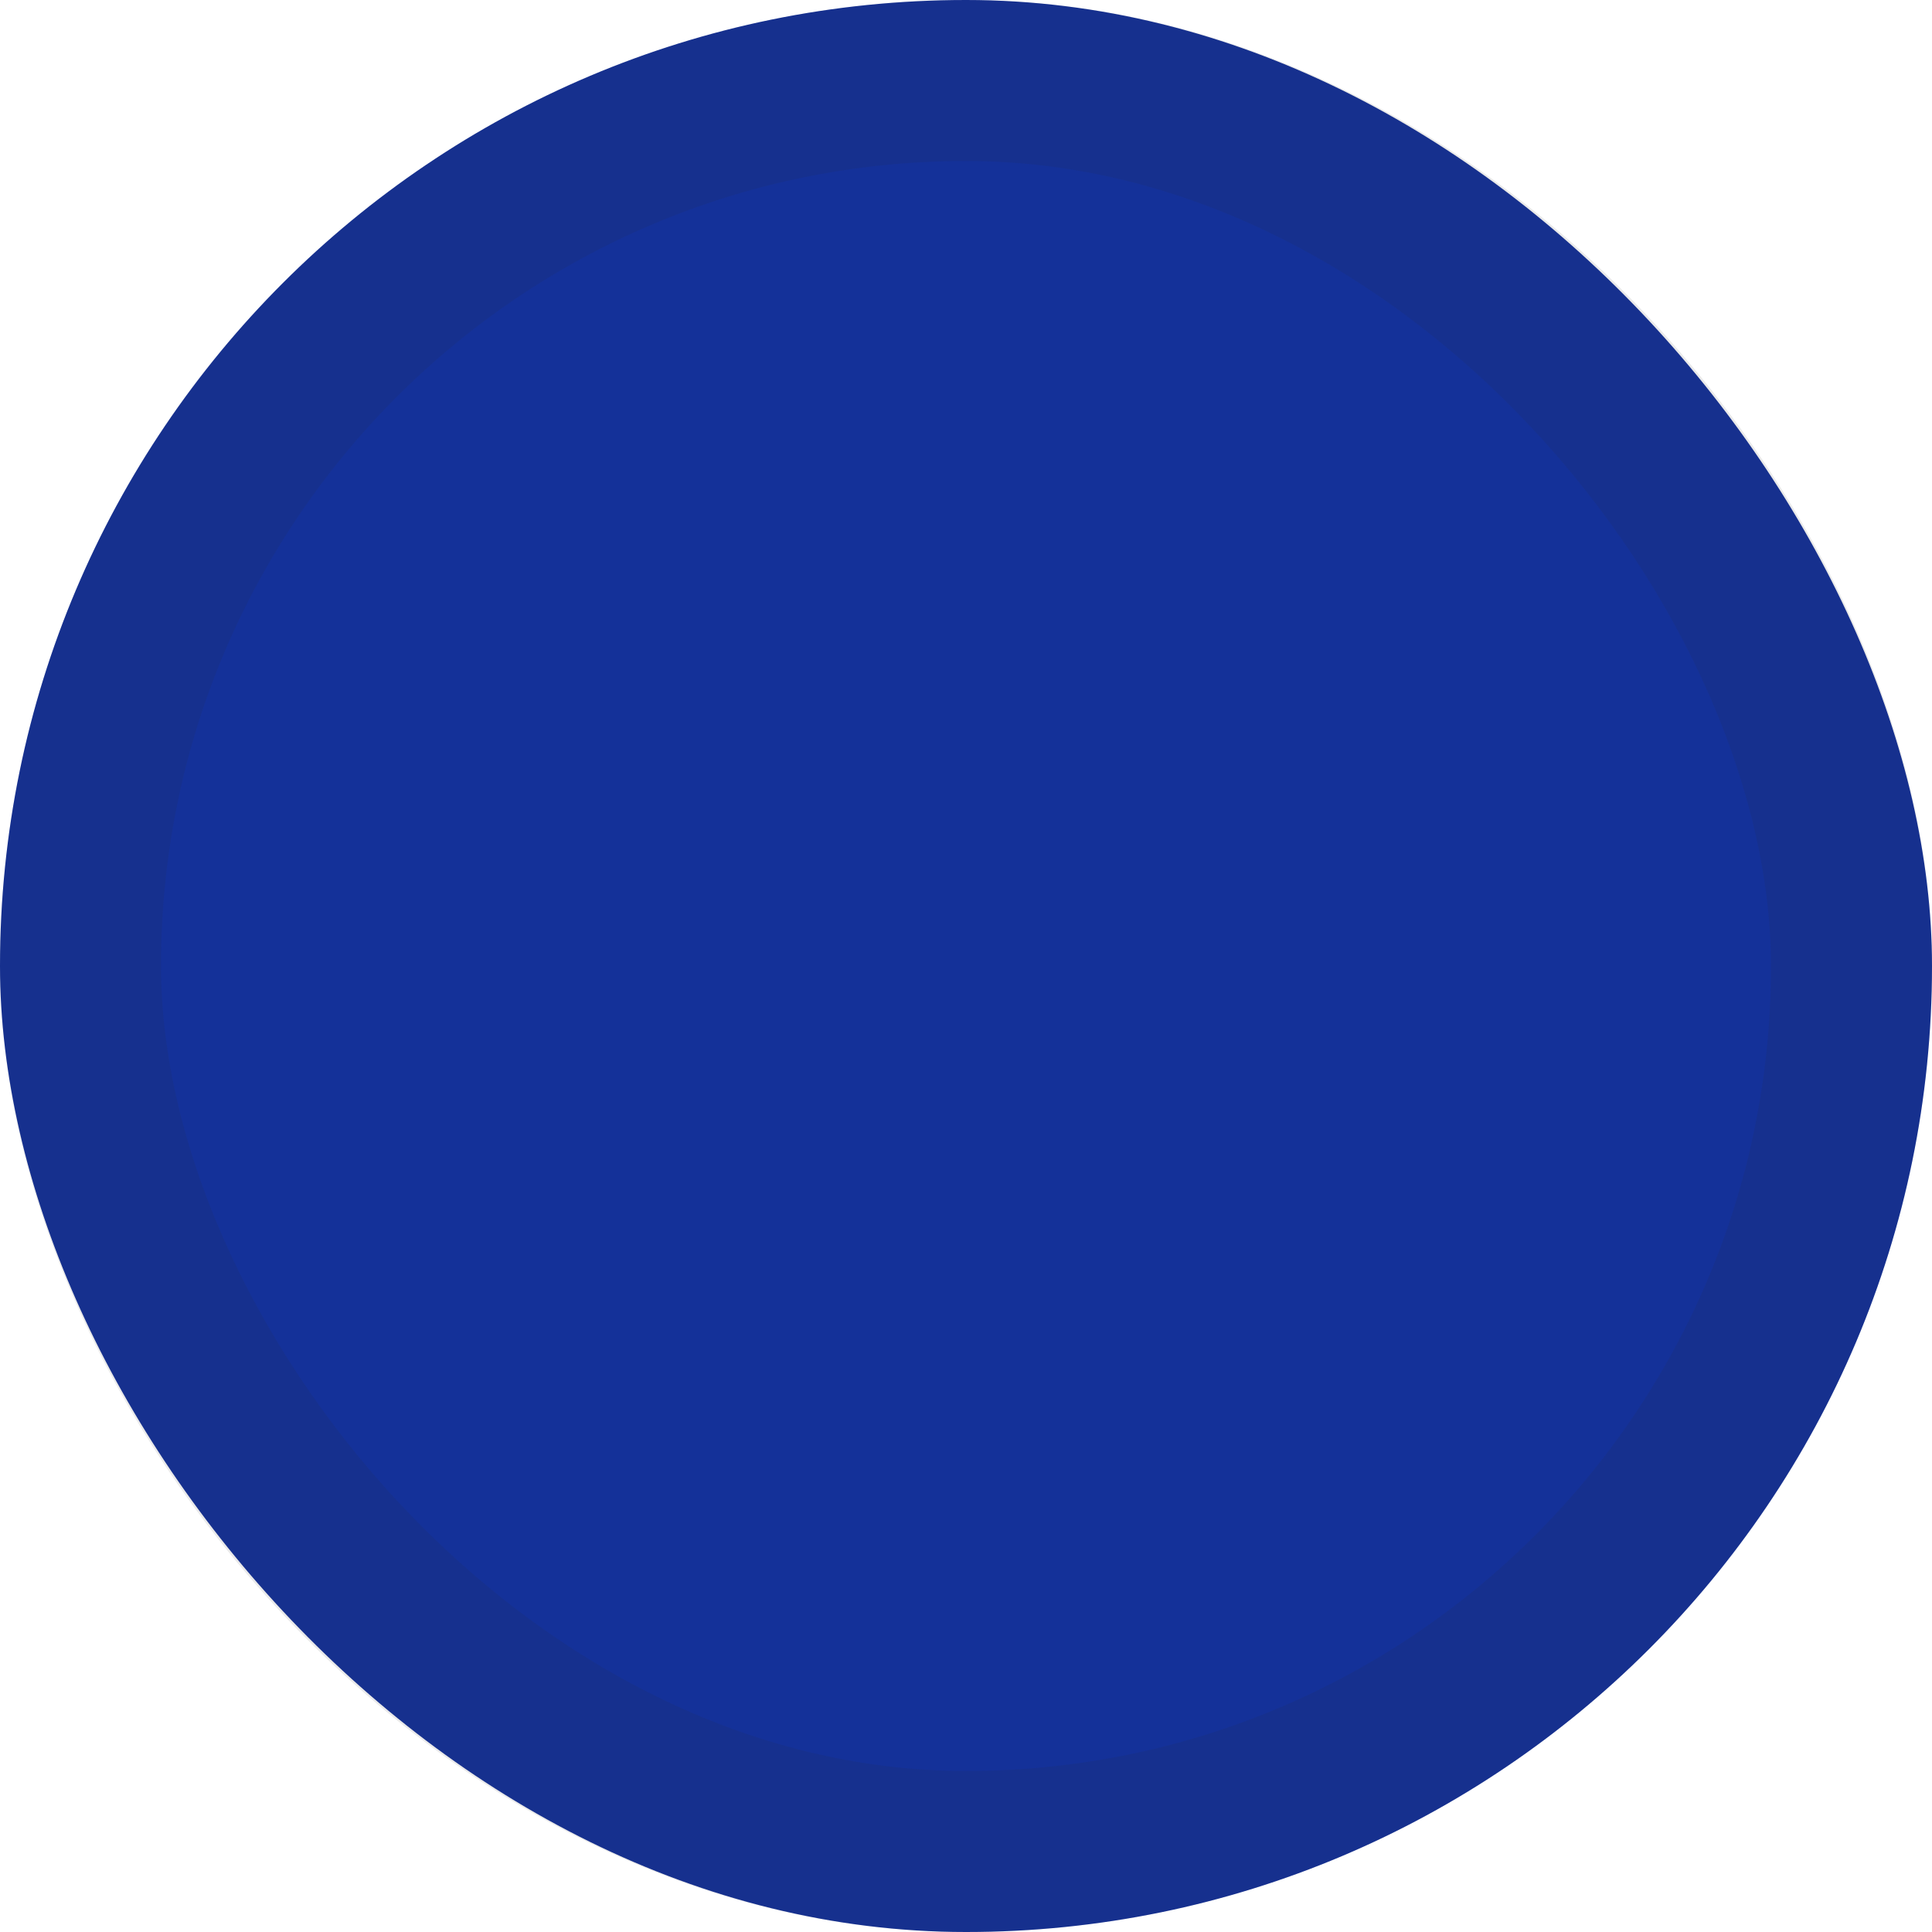 <svg xmlns="http://www.w3.org/2000/svg" width="12" height="12" viewBox="0 0 12 12">
  <g id="After_Section_Bullet_Point_Icon" fill="#143199" stroke="rgba(49,49,49,0.1)" stroke-width="1">
    <rect width="12" height="12" rx="6" stroke="none"/>
    <rect x="0.5" y="0.5" width="11" height="11" rx="5.5" fill="none"/>
  </g>
</svg>
